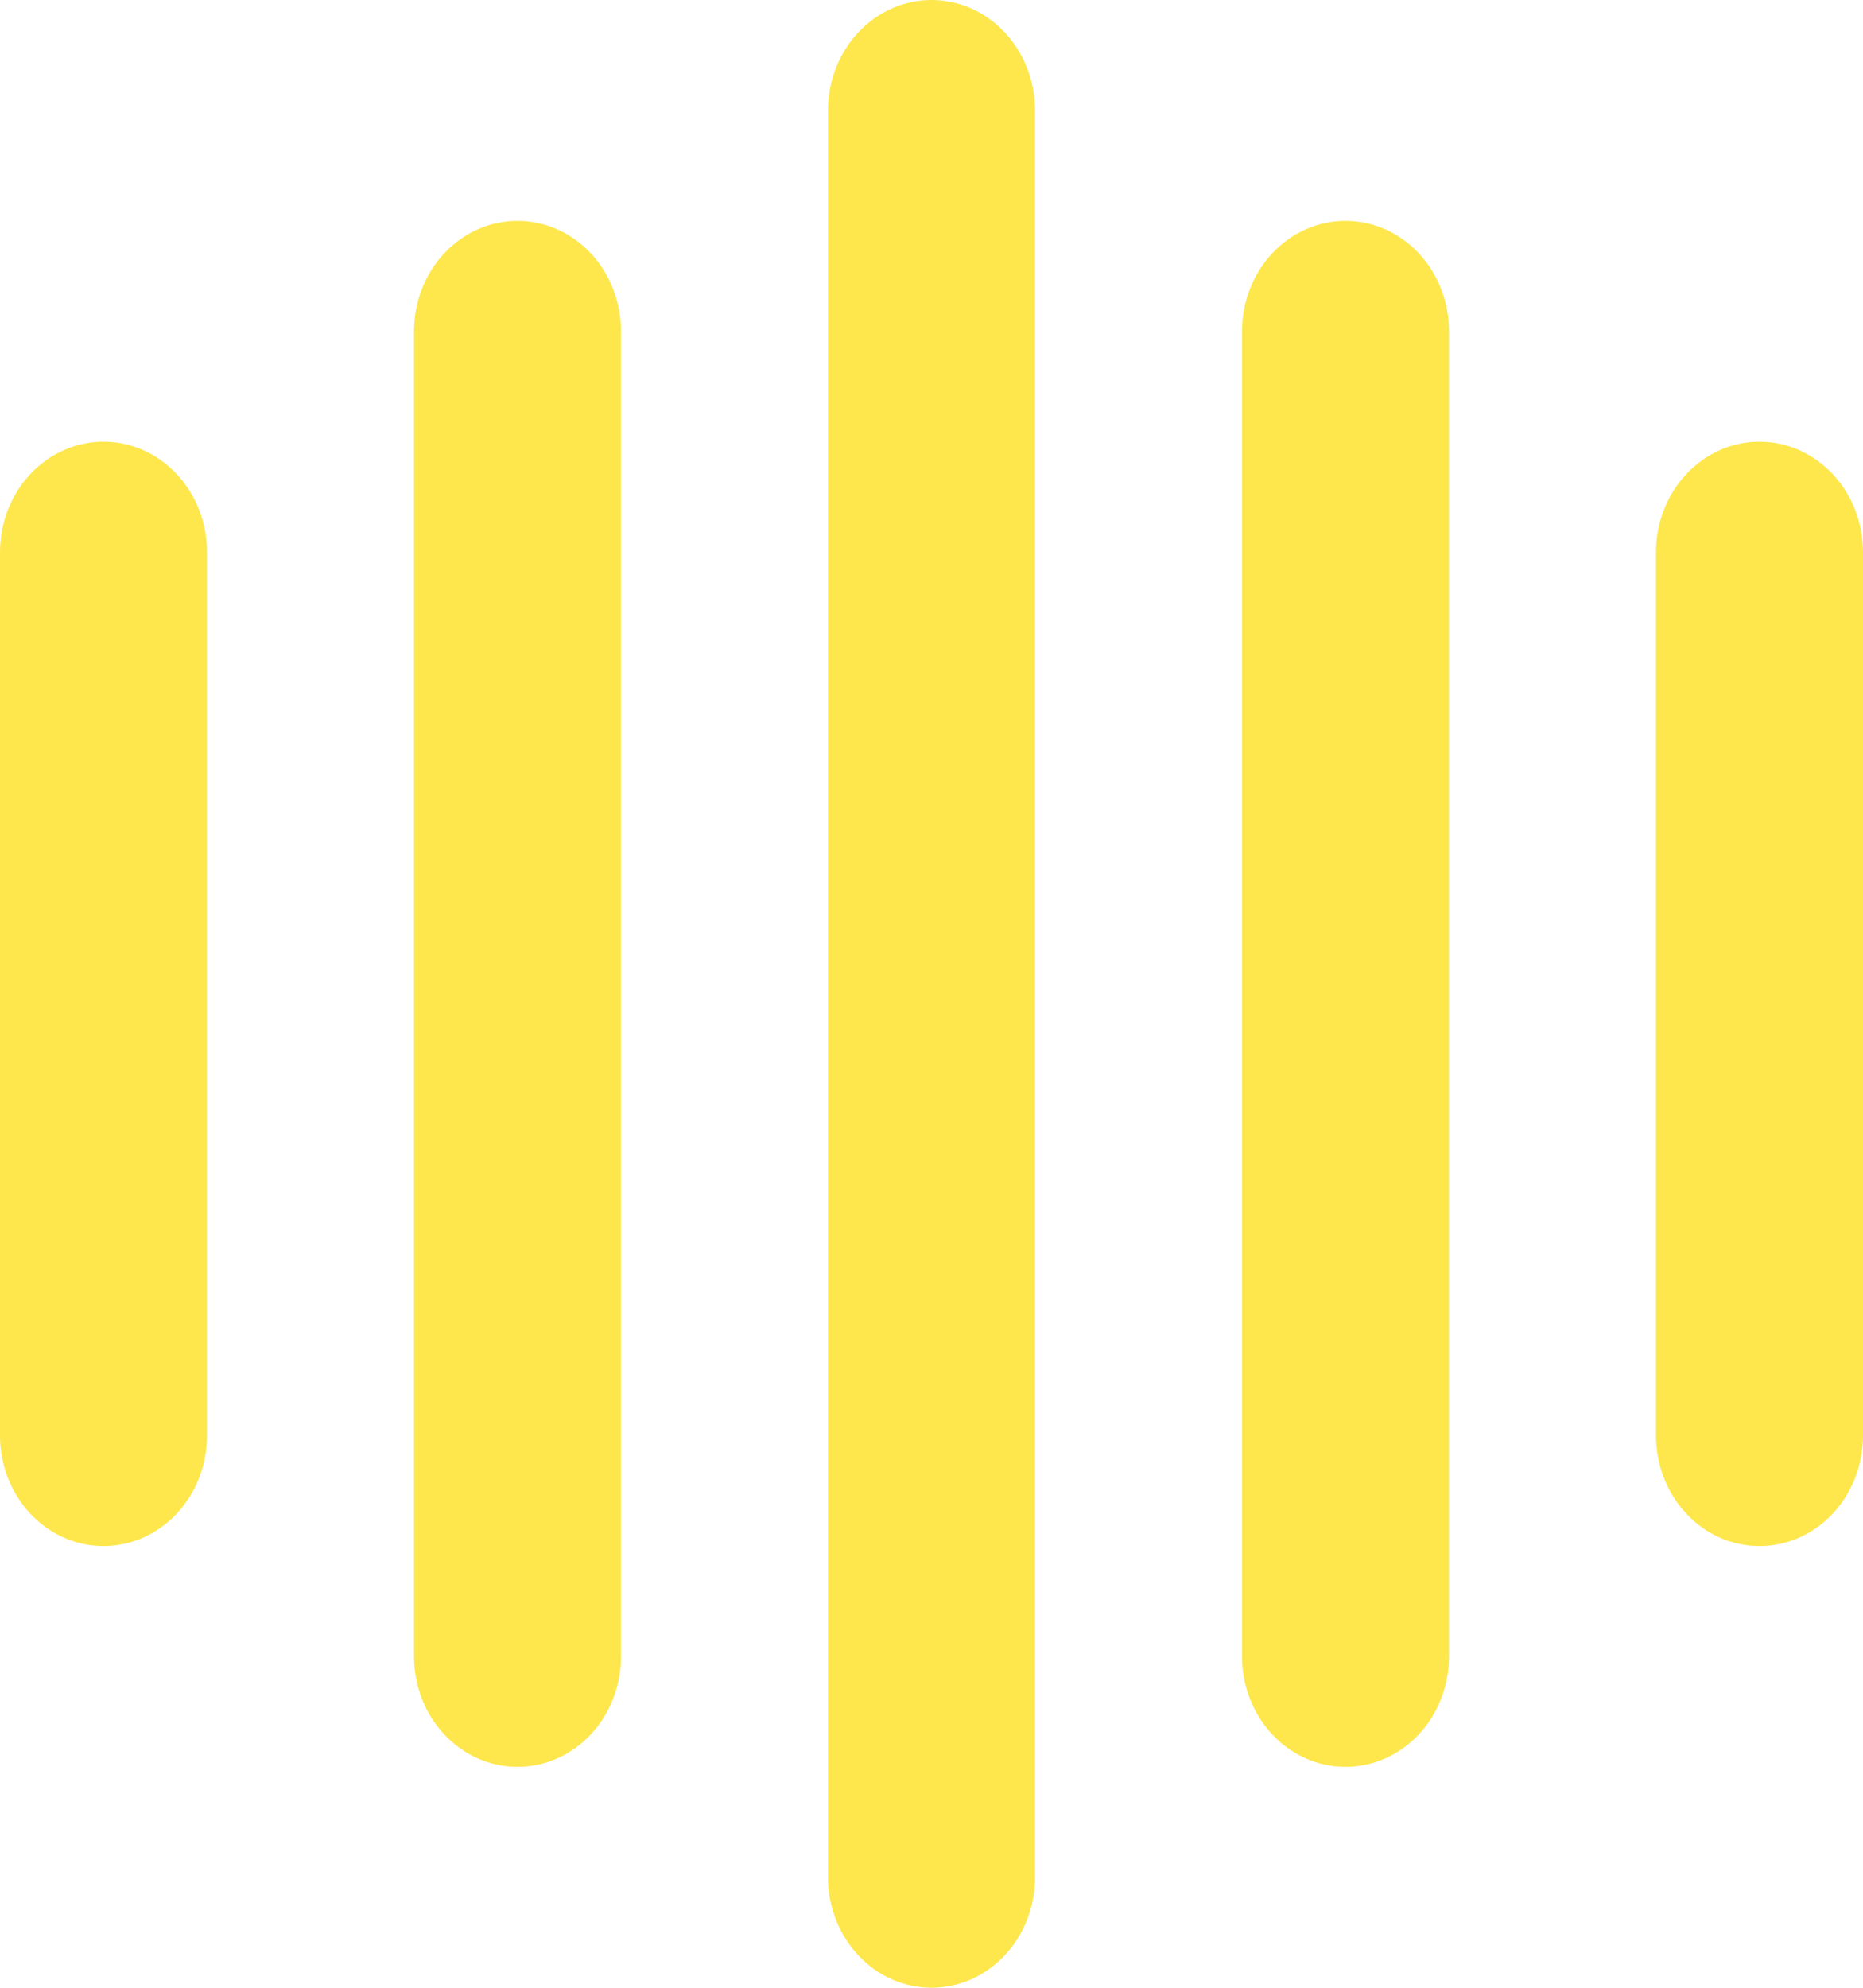<svg width="30" height="32" viewBox="0 0 30 32" fill="none" xmlns="http://www.w3.org/2000/svg">
<path d="M16.667 1.778V30.222C16.667 30.694 16.491 31.146 16.178 31.479C15.866 31.813 15.442 32 15 32C14.558 32 14.134 31.813 13.822 31.479C13.509 31.146 13.333 30.694 13.333 30.222V1.778C13.333 1.306 13.509 0.854 13.822 0.521C14.134 0.187 14.558 0 15 0C15.442 0 15.866 0.187 16.178 0.521C16.491 0.854 16.667 1.306 16.667 1.778V1.778ZM8.333 3.556C7.891 3.556 7.467 3.743 7.155 4.076C6.842 4.41 6.667 4.862 6.667 5.333V26.667C6.667 27.138 6.842 27.59 7.155 27.924C7.467 28.257 7.891 28.444 8.333 28.444C8.775 28.444 9.199 28.257 9.512 27.924C9.824 27.59 10 27.138 10 26.667V5.333C10 4.862 9.824 4.41 9.512 4.076C9.199 3.743 8.775 3.556 8.333 3.556V3.556ZM1.667 7.111C1.225 7.111 0.801 7.298 0.488 7.632C0.176 7.965 0 8.417 0 8.889V23.111C0 23.583 0.176 24.035 0.488 24.368C0.801 24.702 1.225 24.889 1.667 24.889C2.109 24.889 2.533 24.702 2.845 24.368C3.158 24.035 3.333 23.583 3.333 23.111V8.889C3.333 8.417 3.158 7.965 2.845 7.632C2.533 7.298 2.109 7.111 1.667 7.111ZM21.667 3.556C21.225 3.556 20.801 3.743 20.488 4.076C20.176 4.41 20 4.862 20 5.333V26.667C20 27.138 20.176 27.59 20.488 27.924C20.801 28.257 21.225 28.444 21.667 28.444C22.109 28.444 22.533 28.257 22.845 27.924C23.158 27.59 23.333 27.138 23.333 26.667V5.333C23.333 4.862 23.158 4.41 22.845 4.076C22.533 3.743 22.109 3.556 21.667 3.556ZM28.333 7.111C27.891 7.111 27.467 7.298 27.155 7.632C26.842 7.965 26.667 8.417 26.667 8.889V23.111C26.667 23.583 26.842 24.035 27.155 24.368C27.467 24.702 27.891 24.889 28.333 24.889C28.775 24.889 29.199 24.702 29.512 24.368C29.824 24.035 30 23.583 30 23.111V8.889C30 8.417 29.824 7.965 29.512 7.632C29.199 7.298 28.775 7.111 28.333 7.111Z" fill="#FDE74C"/>
</svg>
